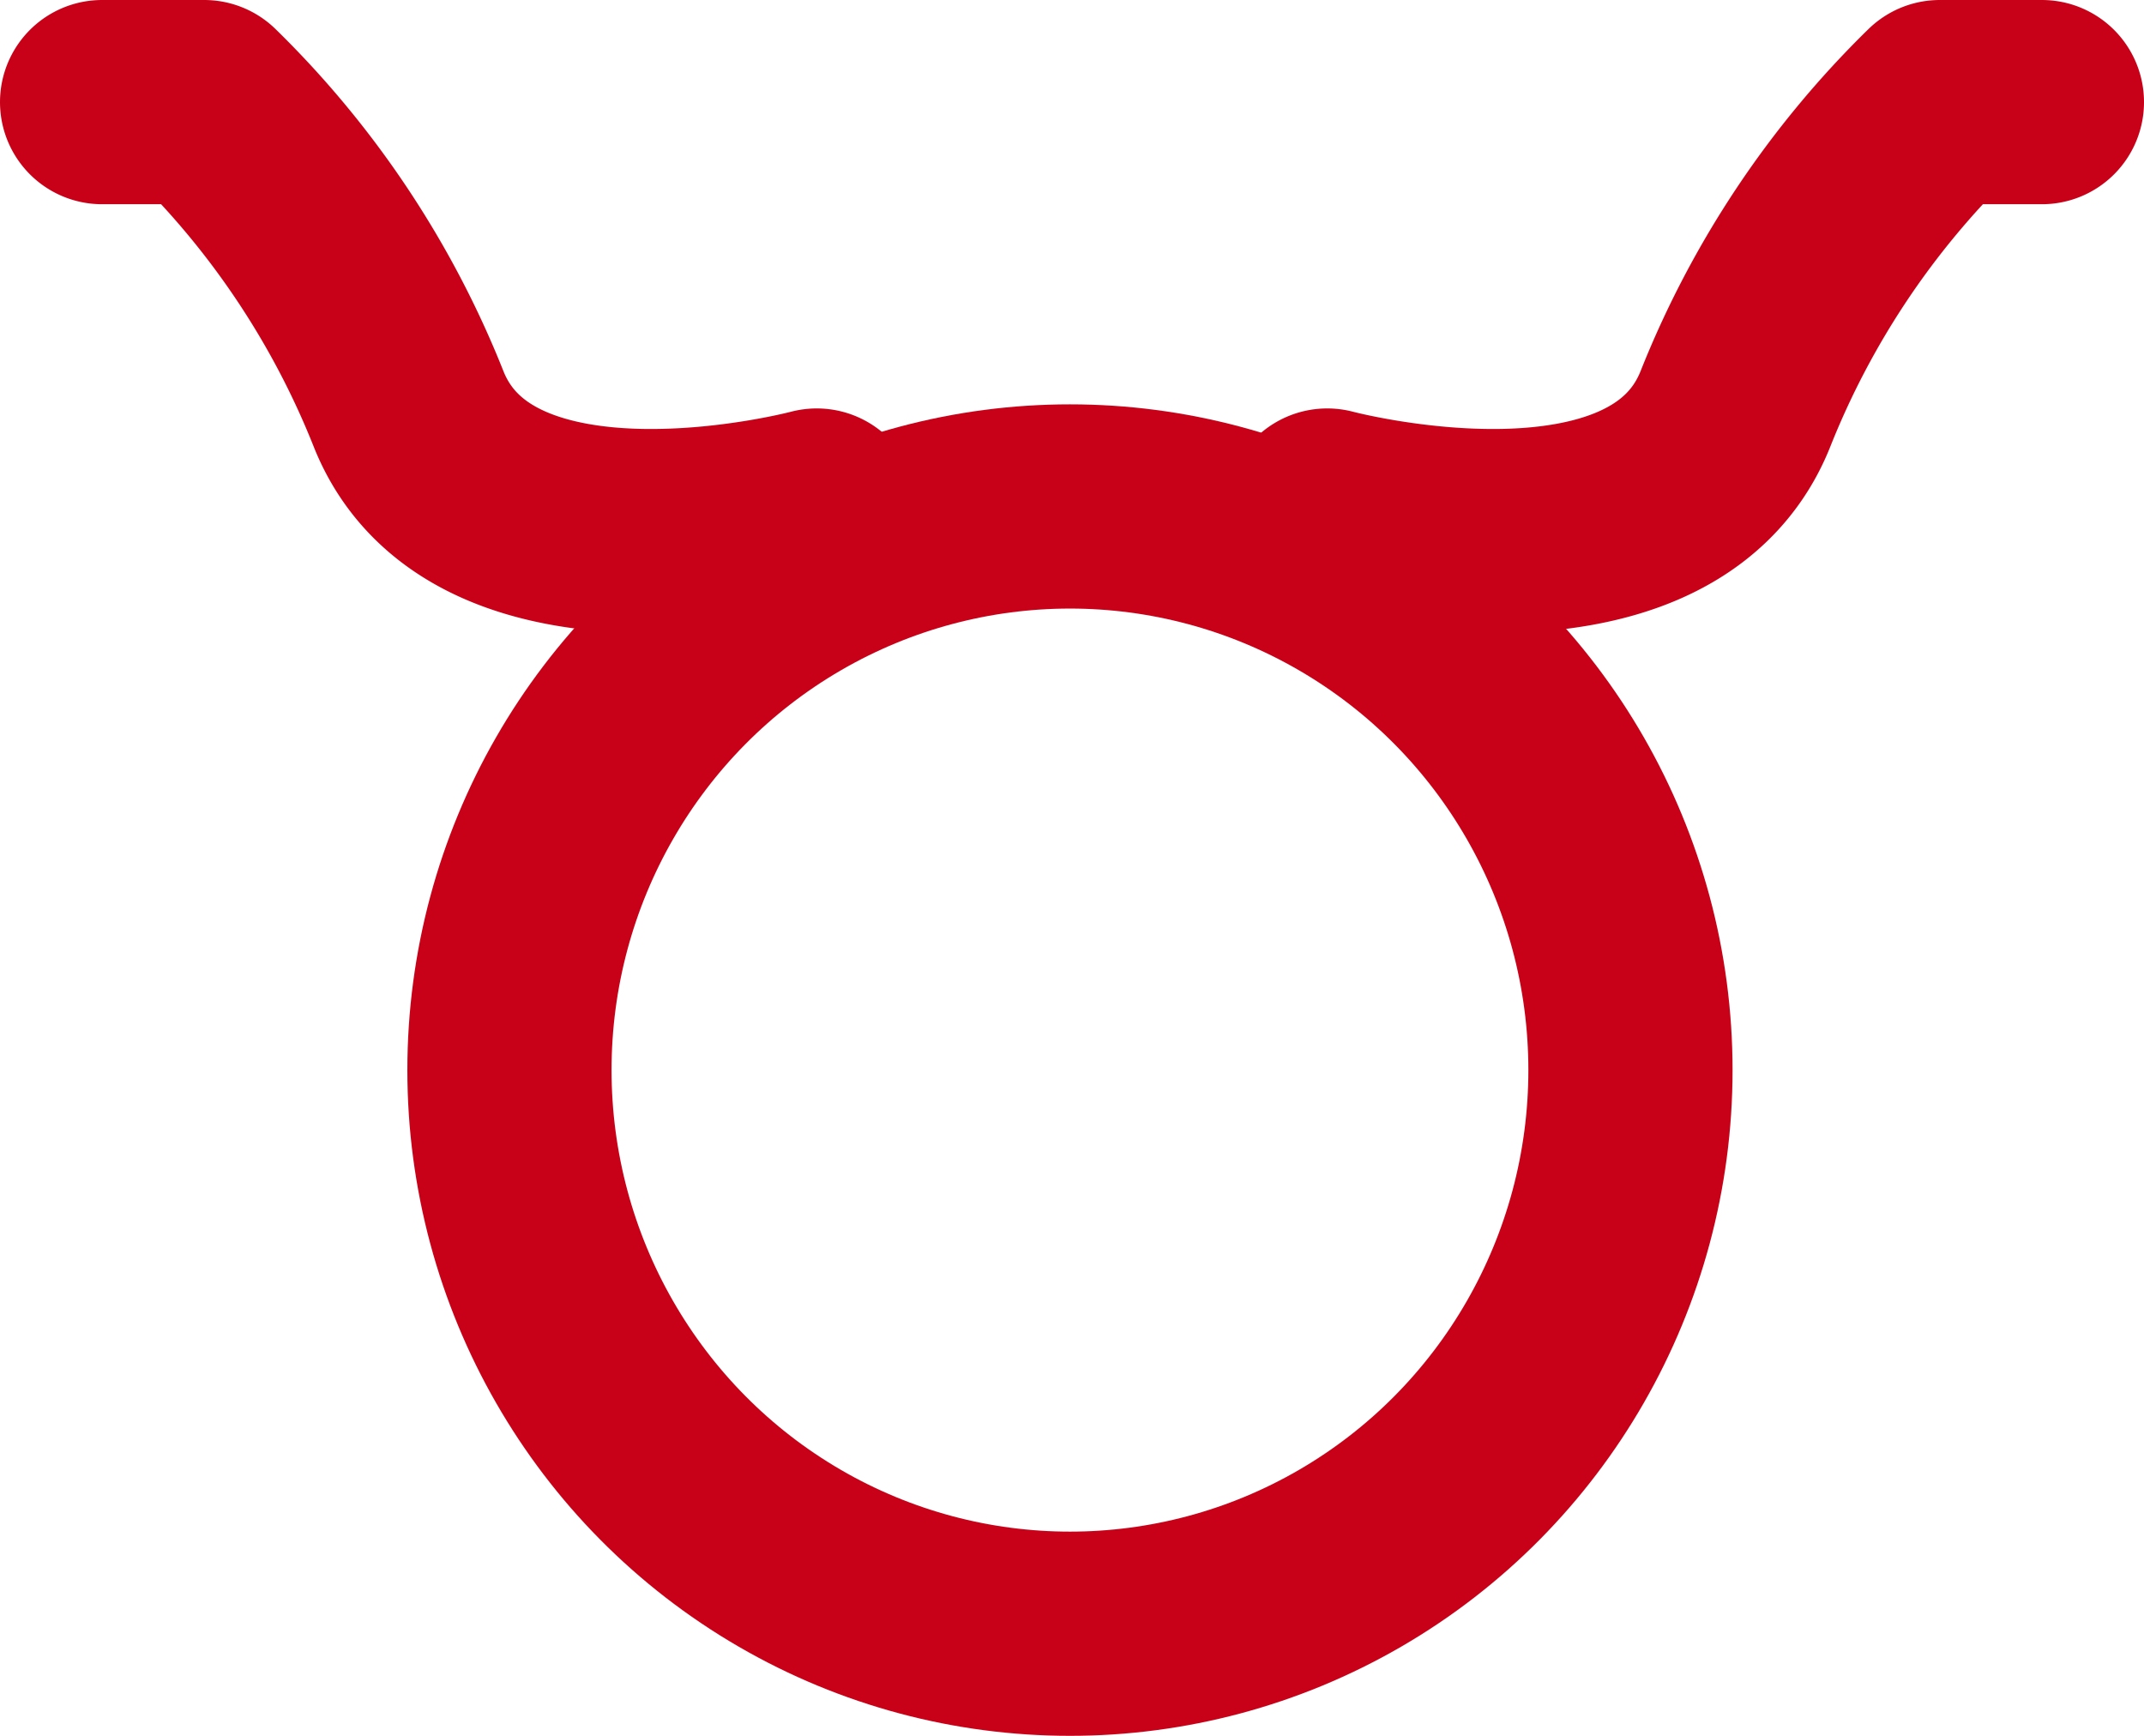 <svg xmlns="http://www.w3.org/2000/svg" width="21" height="17" viewBox="0 0 21 17">
  <g id="ico_byk" data-name="ico byk" transform="translate(-1042 -258)">
    <path id="Kształt_4" data-name="Kształt 4" d="M1043,259h1a8.686,8.686,0,0,1,2,3c.739,1.868,4,1,4,1" fill="none" stroke="#c90118" stroke-linecap="round" stroke-linejoin="round" stroke-width="2"/>
    <path id="Kształt_4_kopia_2" data-name="Kształt 4 kopia 2" d="M1062,259h-1a8.687,8.687,0,0,0-2,3c-.739,1.868-4,1-4,1" fill="none" stroke="#c90118" stroke-linecap="round" stroke-linejoin="round" stroke-width="2"/>
    <ellipse id="Elipsa_6" data-name="Elipsa 6" cx="5.49" cy="5.52" rx="5.49" ry="5.52" transform="translate(1046.99 262.96)" fill="none" stroke="#c90118" stroke-linecap="round" stroke-linejoin="round" stroke-width="2"/>
  </g>
</svg>
